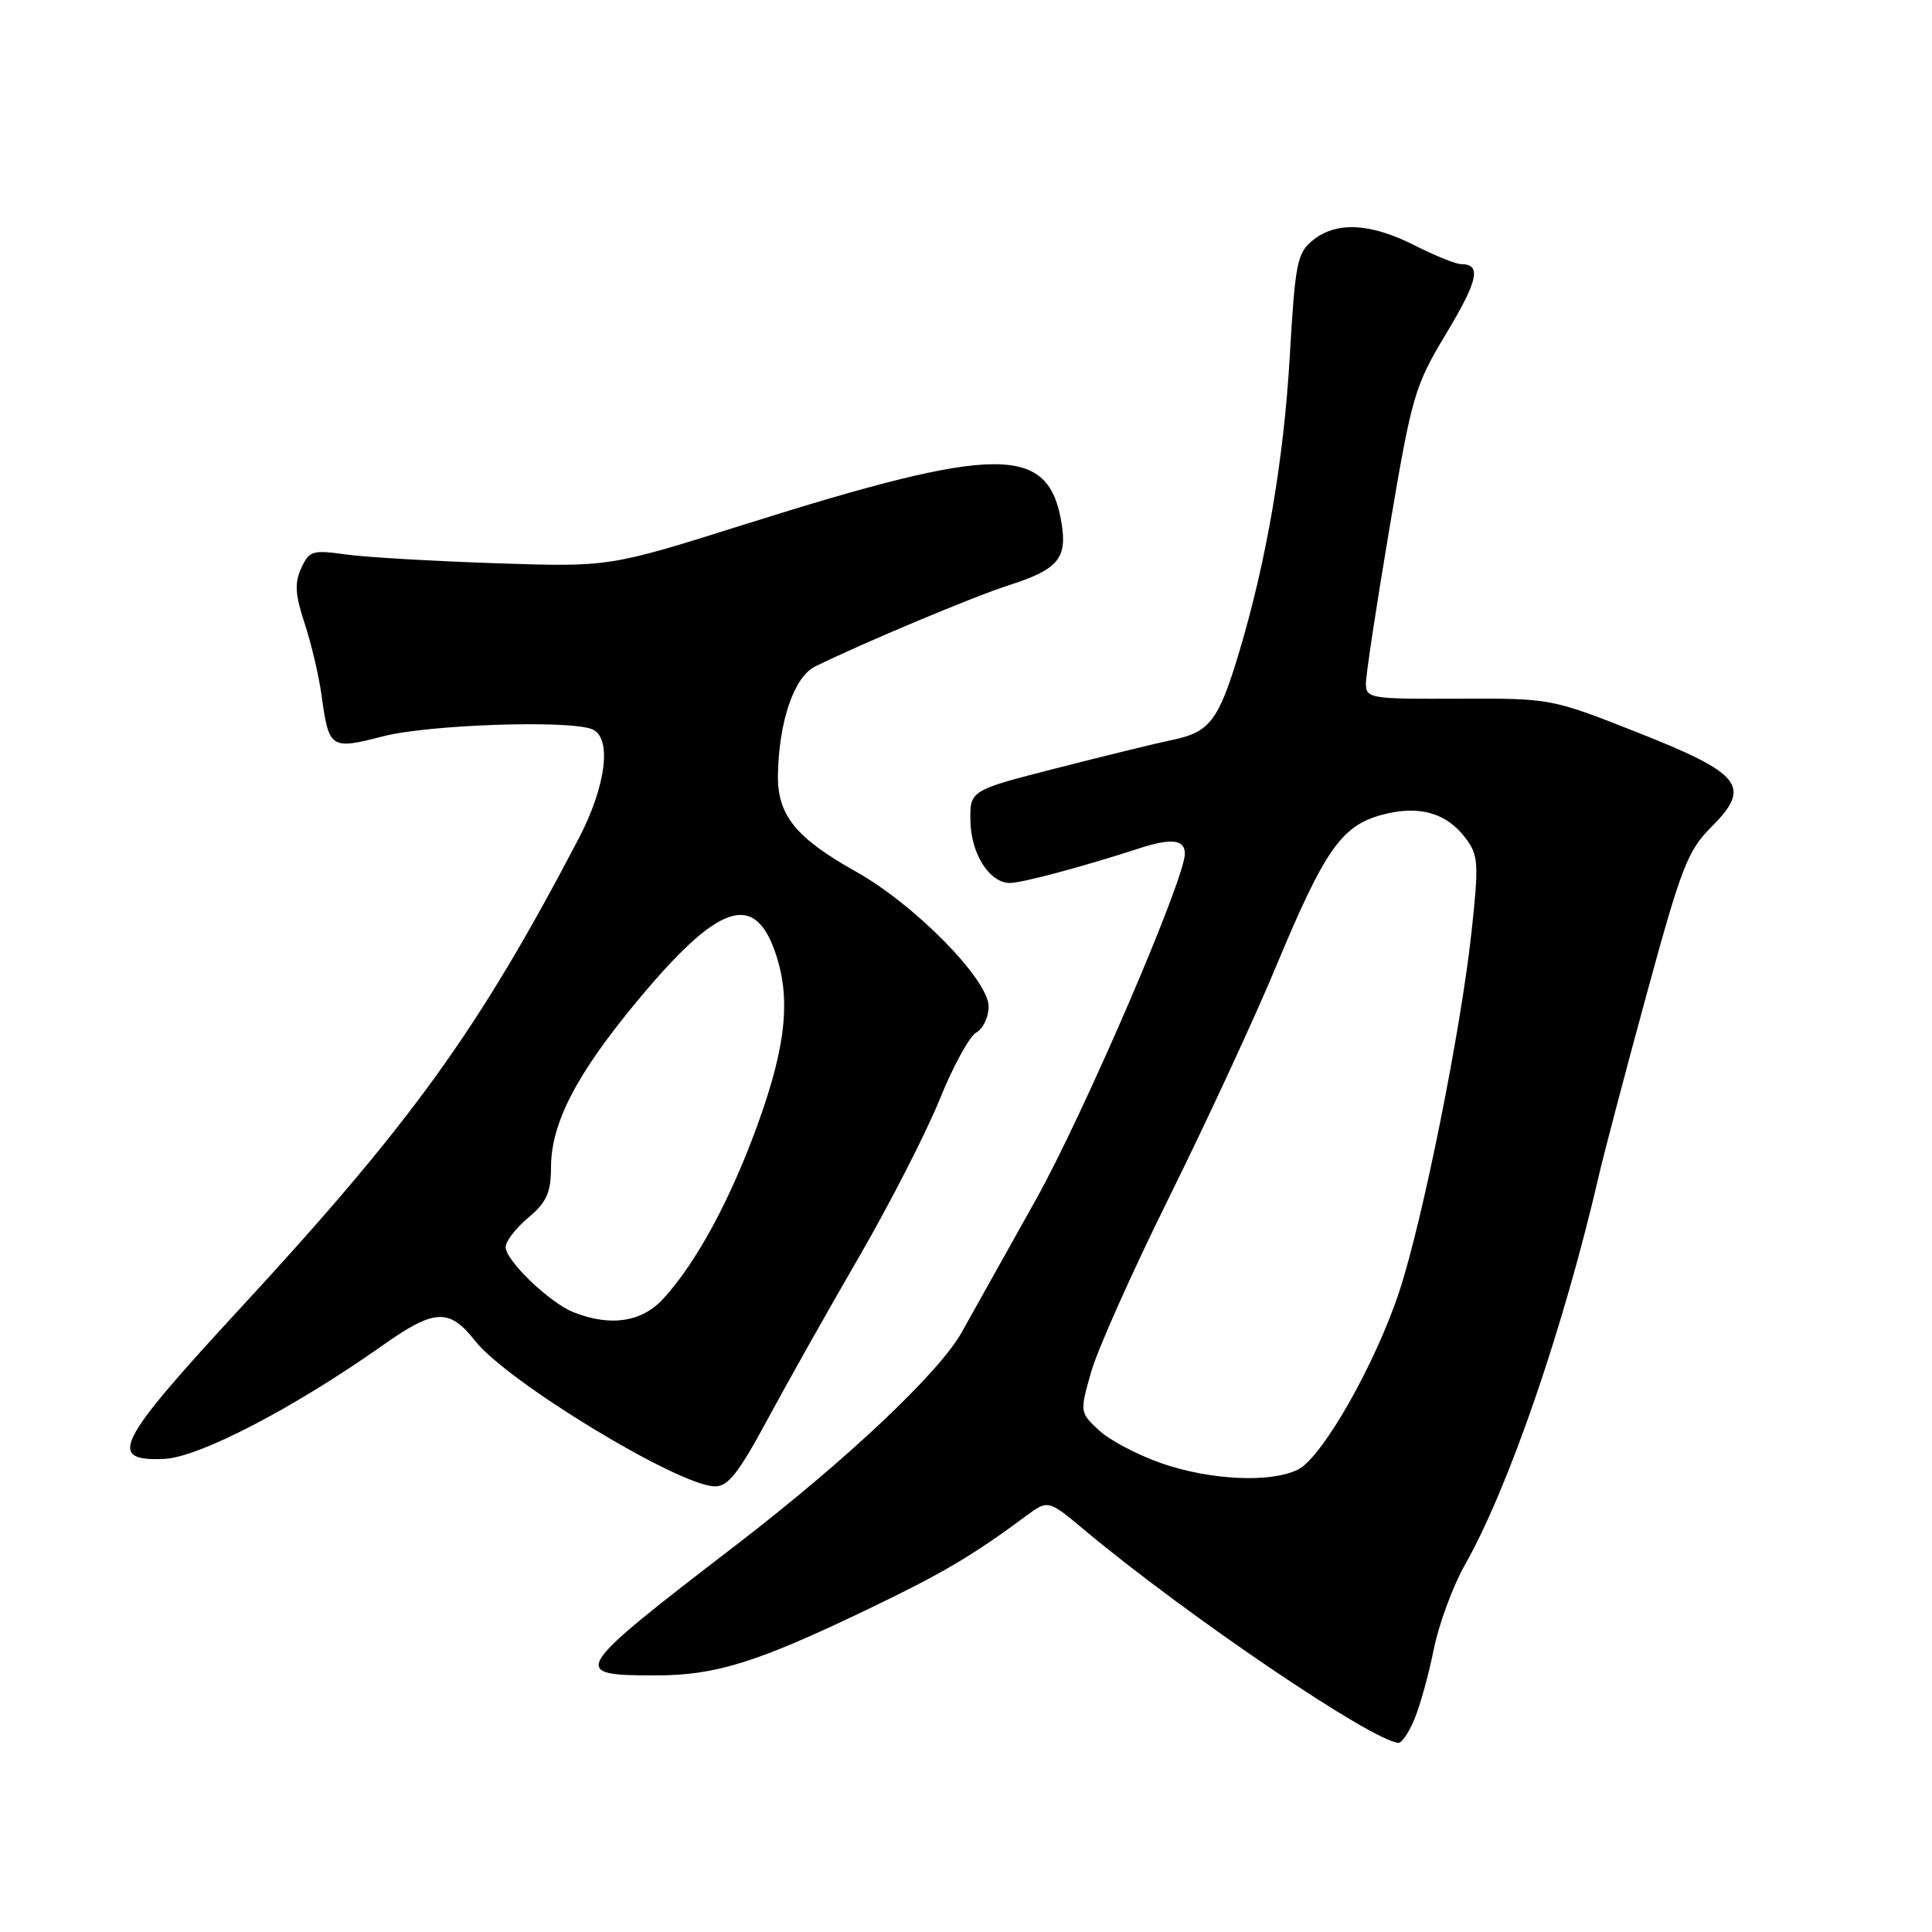 <?xml version="1.0" encoding="UTF-8" standalone="no"?>
<!DOCTYPE svg PUBLIC "-//W3C//DTD SVG 1.1//EN" "http://www.w3.org/Graphics/SVG/1.1/DTD/svg11.dtd" >
<svg xmlns="http://www.w3.org/2000/svg" xmlns:xlink="http://www.w3.org/1999/xlink" version="1.1" viewBox="0 0 256 256">
 <g >
 <path fill="currentColor"
d=" M 187.44 227.75 C 188.18 225.96 189.33 221.80 189.99 218.50 C 190.66 215.20 192.51 210.18 194.11 207.35 C 199.93 197.08 207.23 175.84 211.92 155.50 C 212.56 152.75 215.37 142.07 218.18 131.77 C 222.80 114.84 223.62 112.71 226.81 109.53 C 232.14 104.19 230.82 102.52 216.87 97.01 C 205.54 92.54 205.46 92.53 193.25 92.58 C 181.52 92.63 181.00 92.55 180.99 90.57 C 180.99 89.43 182.39 80.17 184.11 70.00 C 187.09 52.36 187.44 51.16 191.64 44.18 C 195.87 37.14 196.33 35.00 193.61 35.00 C 192.91 35.00 190.13 33.88 187.42 32.50 C 181.58 29.54 177.06 29.32 173.95 31.84 C 171.88 33.51 171.62 34.84 170.91 47.09 C 170.11 60.95 167.82 74.34 164.16 86.53 C 161.48 95.44 160.29 97.01 155.44 98.02 C 153.27 98.47 146.32 100.17 140.00 101.79 C 128.50 104.73 128.50 104.73 128.59 108.86 C 128.68 113.18 131.13 117.00 133.82 117.00 C 135.40 117.00 143.52 114.83 150.86 112.44 C 155.20 111.02 157.00 111.22 157.00 113.12 C 157.00 116.50 143.57 147.68 137.24 159.00 C 133.09 166.43 128.67 174.32 127.43 176.54 C 124.39 181.95 112.15 193.49 97.50 204.75 C 75.62 221.56 75.35 222.00 86.90 222.00 C 94.83 222.00 100.30 220.29 115.00 213.23 C 124.85 208.50 128.78 206.18 135.94 200.89 C 138.88 198.71 138.88 198.71 143.69 202.73 C 157.25 214.06 181.73 230.65 185.30 230.94 C 185.74 230.97 186.71 229.54 187.44 227.75 Z  M 101.61 188.25 C 104.20 183.44 109.69 173.68 113.82 166.56 C 117.94 159.44 122.75 150.04 124.51 145.68 C 126.27 141.31 128.45 137.33 129.36 136.82 C 130.26 136.31 131.00 134.76 131.00 133.38 C 131.00 129.81 121.21 119.85 113.41 115.49 C 105.41 111.01 102.98 107.98 103.08 102.62 C 103.22 95.54 105.23 89.69 108.00 88.32 C 114.15 85.28 128.96 79.06 133.67 77.55 C 140.17 75.47 141.42 74.00 140.67 69.37 C 138.97 58.86 132.34 58.88 98.62 69.50 C 80.74 75.14 80.74 75.14 65.62 74.63 C 57.30 74.35 48.37 73.83 45.77 73.46 C 41.40 72.85 40.96 72.99 39.91 75.30 C 39.01 77.26 39.11 78.83 40.38 82.65 C 41.26 85.32 42.26 89.59 42.61 92.14 C 43.57 99.21 43.81 99.36 50.74 97.57 C 56.71 96.02 75.22 95.38 78.42 96.61 C 81.13 97.65 80.35 104.09 76.67 111.13 C 63.40 136.49 54.60 148.70 31.72 173.48 C 15.35 191.21 14.13 193.65 21.78 193.31 C 26.39 193.10 38.93 186.58 50.73 178.25 C 57.58 173.41 59.53 173.32 62.95 177.67 C 67.23 183.11 89.84 196.84 94.70 196.95 C 96.45 196.99 97.84 195.24 101.61 188.25 Z  M 153.84 193.87 C 150.72 192.78 147.02 190.83 145.62 189.52 C 143.08 187.17 143.07 187.12 144.57 181.83 C 145.39 178.90 150.08 168.40 154.99 158.50 C 159.89 148.60 166.25 134.88 169.11 128.00 C 175.51 112.63 177.76 109.41 183.10 107.97 C 188.00 106.65 191.67 107.68 194.22 111.09 C 195.90 113.34 195.97 114.41 194.98 123.53 C 193.57 136.53 188.56 161.50 185.45 171.02 C 182.30 180.64 175.24 193.09 172.00 194.72 C 168.40 196.52 160.38 196.15 153.84 193.87 Z  M 76.00 173.88 C 72.82 172.62 67.00 167.03 67.00 165.24 C 67.00 164.49 68.35 162.73 70.00 161.35 C 72.44 159.29 73.00 158.05 73.01 154.66 C 73.03 148.79 76.40 142.30 84.50 132.56 C 95.11 119.79 99.89 118.09 102.69 126.10 C 104.80 132.11 104.21 138.34 100.54 148.59 C 96.91 158.74 92.30 167.30 87.85 172.13 C 85.01 175.20 80.87 175.81 76.00 173.88 Z "/>
</g>
</svg>